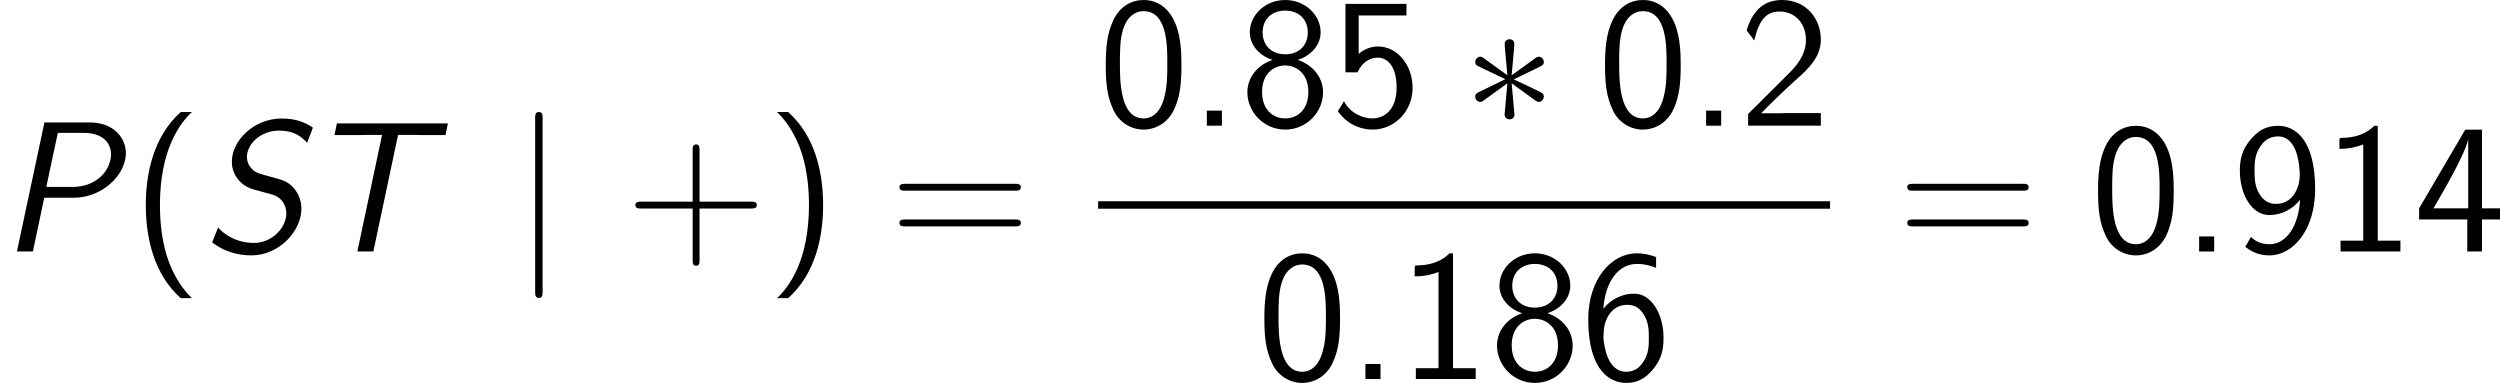 <?xml version='1.0' encoding='UTF-8'?>
<!-- Generated by CodeCogs with dvisvgm 2.9.1 -->
<svg version='1.1' xmlns='http://www.w3.org/2000/svg' xmlns:xlink='http://www.w3.org/1999/xlink' width='217.969pt' height='33.386pt' viewBox='-.239 -.227 217.969 33.386'>
<defs>
<path id='g1-3' d='M3.945-6.126C3.96-6.327 3.96-6.671 3.587-6.671C3.357-6.671 3.171-6.484 3.214-6.298V-6.111L3.414-3.888L1.578-5.222C1.449-5.294 1.42-5.322 1.32-5.322C1.119-5.322 .933-5.122 .933-4.921C.933-4.691 1.076-4.634 1.219-4.562L3.257-3.587L1.277-2.625C1.047-2.511 .933-2.453 .933-2.238S1.119-1.836 1.32-1.836C1.42-1.836 1.449-1.836 1.808-2.109L3.414-3.271L3.199-.861C3.199-.56 3.457-.488 3.572-.488C3.744-.488 3.96-.588 3.96-.861L3.744-3.271L5.581-1.937C5.71-1.865 5.738-1.836 5.839-1.836C6.04-1.836 6.226-2.037 6.226-2.238C6.226-2.453 6.097-2.525 5.925-2.611C5.064-3.041 5.036-3.041 3.902-3.572L5.882-4.533C6.111-4.648 6.226-4.706 6.226-4.921S6.04-5.322 5.839-5.322C5.738-5.322 5.71-5.322 5.351-5.05L3.744-3.888L3.945-6.126Z'/>
<path id='g1-106' d='M2.281-10.243C2.281-10.501 2.281-10.76 1.994-10.76S1.707-10.501 1.707-10.243V3.07C1.707 3.328 1.707 3.587 1.994 3.587S2.281 3.328 2.281 3.07V-10.243Z'/>
<path id='g2-40' d='M3.816-10.76C1.664-8.837 1.119-5.925 1.119-3.587C1.119-1.062 1.736 1.75 3.816 3.601H4.677C4.117 3.084 3.242 1.965 2.74 .344C2.353-.933 2.209-2.267 2.209-3.572C2.209-7.804 3.716-9.87 4.677-10.76H3.816Z'/>
<path id='g2-41' d='M1.635 3.601C3.787 1.679 4.333-1.234 4.333-3.572C4.333-6.097 3.716-8.909 1.635-10.76H.775C1.334-10.243 2.209-9.124 2.711-7.503C3.099-6.226 3.242-4.892 3.242-3.587C3.242 .646 1.736 2.711 .775 3.601H1.635Z'/>
<path id='g2-43' d='M5.724-3.314H9.684C9.885-3.314 10.143-3.314 10.143-3.572C10.143-3.845 9.899-3.845 9.684-3.845H5.724V-7.804C5.724-8.005 5.724-8.263 5.466-8.263C5.193-8.263 5.193-8.02 5.193-7.804V-3.845H1.234C1.033-3.845 .775-3.845 .775-3.587C.775-3.314 1.019-3.314 1.234-3.314H5.193V.646C5.193 .846 5.193 1.105 5.452 1.105C5.724 1.105 5.724 .861 5.724 .646V-3.314Z'/>
<path id='g2-46' d='M2.525-1.162H1.363V0H2.525V-1.162Z'/>
<path id='g2-48' d='M6.427-4.677C6.427-5.638 6.384-6.743 6.011-7.761C5.394-9.368 4.275-9.698 3.515-9.698C2.582-9.698 1.679-9.225 1.148-8.091C.674-7.073 .588-5.911 .588-4.677C.588-3.113 .717-2.224 1.176-1.219C1.607-.273 2.525 .301 3.5 .301C4.447 .301 5.351-.215 5.839-1.205C6.327-2.224 6.427-3.271 6.427-4.677ZM3.515-.56C1.679-.56 1.679-3.5 1.679-4.849C1.679-5.782 1.679-6.657 1.937-7.474C2.281-8.493 2.912-8.837 3.5-8.837C5.337-8.837 5.337-6.169 5.337-4.849C5.337-3.931 5.337-2.984 5.079-2.095C4.691-.717 3.888-.56 3.515-.56Z'/>
<path id='g2-49' d='M4.218-9.698H3.945C3.716-9.468 3.027-8.794 1.478-8.766C1.277-8.766 1.262-8.751 1.262-8.493V-7.919C2.138-7.919 2.798-8.134 3.099-8.263V-.832H1.349V0H5.968V-.832H4.218V-9.698Z'/>
<path id='g2-50' d='M.703-.904V0H6.312V-.976H3.759C3.587-.976 3.414-.961 3.242-.961H1.707C2.08-1.349 3.414-2.668 4.347-3.5C5.409-4.433 6.312-5.322 6.312-6.642C6.312-8.235 5.208-9.698 3.314-9.698C1.765-9.698 .976-8.679 .588-7.345C1.047-6.771 1.047-6.743 1.176-6.571C1.535-8.106 2.066-8.809 3.127-8.809C4.361-8.809 5.165-7.847 5.165-6.614C5.165-5.868 4.863-5.036 3.902-4.089L.703-.904Z'/>
<path id='g2-52' d='M5.236-2.468H6.628V-3.328H5.236V-9.397H3.945L.387-3.328V-2.468H4.103V0H5.236V-2.468ZM1.492-3.328C1.908-4.06 2.468-4.978 3.07-6.126C3.242-6.456 4.175-8.22 4.175-8.751V-3.328H1.492Z'/>
<path id='g2-53' d='M2.152-8.507H5.839V-9.397H1.133V-4.117H2.066C2.425-4.935 3.056-5.251 3.644-5.251C4.318-5.251 5.079-4.648 5.079-2.941C5.079-1.133 4.046-.56 3.214-.56C2.425-.56 1.478-.99 1.019-1.894L.545-1.119C1.492 .23 2.841 .301 3.228 .301C4.921 .301 6.312-1.119 6.312-2.912S5.107-6.111 3.658-6.111C3.084-6.111 2.554-5.896 2.152-5.538V-8.507Z'/>
<path id='g2-54' d='M5.839-9.411C5.251-9.626 4.835-9.698 4.333-9.698C2.396-9.698 .603-7.704 .603-4.619C.603-.502 2.396 .301 3.529 .301C4.39 .301 5.007-.043 5.566-.703C6.212-1.478 6.413-2.152 6.413-3.185C6.413-5.021 5.466-6.585 4.16-6.585C3.099-6.585 2.295-6.068 1.765-5.423C1.922-7.546 2.941-8.88 4.361-8.88C4.978-8.88 5.423-8.737 5.839-8.579V-9.411ZM1.779-3.127C1.779-3.242 1.779-3.429 1.793-3.529C1.793-4.533 2.367-5.724 3.601-5.724C4.074-5.724 4.533-5.595 4.949-4.878C5.265-4.304 5.279-3.73 5.279-3.171C5.279-2.582 5.279-1.965 4.849-1.32C4.591-.933 4.232-.56 3.529-.56C2.037-.56 1.822-2.668 1.779-3.127Z'/>
<path id='g2-56' d='M4.476-5.079C5.38-5.351 6.241-6.14 6.241-7.202C6.241-8.55 5.036-9.698 3.515-9.698C1.937-9.698 .775-8.507 .775-7.202C.775-6.126 1.65-5.337 2.539-5.079C1.377-4.691 .588-3.73 .588-2.582C.588-1.047 1.865 .301 3.5 .301C5.193 .301 6.427-1.076 6.427-2.582C6.427-3.73 5.638-4.691 4.476-5.079ZM3.515-5.509C2.381-5.509 1.765-6.269 1.765-7.187C1.765-8.278 2.539-8.88 3.5-8.88C4.533-8.88 5.251-8.235 5.251-7.187C5.251-6.226 4.591-5.509 3.515-5.509ZM3.515-.56C2.554-.56 1.722-1.248 1.722-2.597C1.722-4.132 2.754-4.648 3.5-4.648C4.304-4.648 5.294-4.089 5.294-2.597C5.294-1.205 4.419-.56 3.515-.56Z'/>
<path id='g2-57' d='M1.019-.359C1.664 .143 2.252 .301 2.884 .301C4.706 .301 6.413-1.664 6.413-4.806C6.413-8.708 4.82-9.698 3.558-9.698C2.525-9.698 1.922-9.225 1.42-8.622C.732-7.804 .603-7.044 .603-6.226C.603-4.376 1.549-2.812 2.855-2.812C3.902-2.812 4.706-3.314 5.251-3.988C5.136-1.98 4.203-.56 2.884-.56C2.295-.56 1.851-.746 1.463-1.119L1.019-.359ZM5.208-6.241C5.222-6.14 5.222-5.997 5.222-5.896C5.222-4.806 4.605-3.673 3.414-3.673C3.171-3.673 2.539-3.673 2.066-4.519C1.793-5.036 1.736-5.452 1.736-6.226C1.736-6.857 1.75-7.46 2.181-8.106C2.396-8.421 2.783-8.88 3.558-8.88C4.935-8.88 5.179-6.944 5.208-6.241Z'/>
<path id='g2-61' d='M9.684-4.691C9.885-4.691 10.143-4.691 10.143-4.949C10.143-5.222 9.899-5.222 9.684-5.222H1.234C1.033-5.222 .775-5.222 .775-4.964C.775-4.691 1.019-4.691 1.234-4.691H9.684ZM9.684-1.937C9.885-1.937 10.143-1.937 10.143-2.195C10.143-2.468 9.899-2.468 9.684-2.468H1.234C1.033-2.468 .775-2.468 .775-2.209C.775-1.937 1.019-1.937 1.234-1.937H9.684Z'/>
<path id='g0-80' d='M3.414-4.146H5.695C7.89-4.146 9.712-5.911 9.712-7.589C9.712-8.823 8.708-9.956 6.929-9.956H3.429L1.306 0H2.539L3.414-4.146ZM4.462-9.153H6.441C7.89-9.153 8.565-8.421 8.565-7.489C8.565-6.384 7.589-4.978 5.552-4.978H3.572L4.462-9.153Z'/>
<path id='g0-83' d='M8.55-9.555C7.962-9.942 7.302-10.258 6.126-10.258C3.988-10.258 2.295-8.55 2.295-6.929C2.295-6.298 2.539-5.853 2.798-5.538C3.271-4.964 3.802-4.82 4.433-4.663C4.562-4.619 5.308-4.419 5.423-4.39C6.068-4.203 6.499-3.644 6.499-2.941C6.499-1.851 5.409-.66 4.003-.66C2.224-.66 1.291-1.779 1.234-1.851L.775-.703C1.635-.029 2.697 .301 3.787 .301C5.954 .301 7.661-1.578 7.661-3.3C7.661-4.017 7.388-4.533 7.044-4.921C6.599-5.423 6.155-5.538 5.179-5.796C4.433-5.997 4.16-6.068 3.902-6.312C3.787-6.427 3.457-6.743 3.457-7.302C3.457-8.249 4.476-9.325 5.925-9.325C7.173-9.325 7.675-8.823 8.106-8.393L8.55-9.555Z'/>
<path id='g0-84' d='M7.317-8.995H8.579C8.751-8.995 8.923-8.981 9.095-8.981H10.975L11.161-9.885H2.597L2.41-8.981H4.304C4.476-8.981 4.648-8.995 4.82-8.995H6.083L4.175 0H5.409L7.317-8.995Z'/>
</defs>
<g id='page1' transform='matrix(1.13 0 0 1.13 -63.986 -60.68)'>
<use x='56.413' y='72.902' xlink:href='#g0-80'/>
<use x='66.544' y='72.902' xlink:href='#g2-40'/>
<use x='72.007' y='72.902' xlink:href='#g0-83'/>
<use x='79.811' y='72.902' xlink:href='#g0-84'/>
<use x='95.997' y='72.902' xlink:href='#g1-106'/>
<use x='104.664' y='72.902' xlink:href='#g2-43'/>
<use x='115.59' y='72.902' xlink:href='#g2-41'/>
<use x='125.037' y='72.902' xlink:href='#g2-61'/>
<use x='141.143' y='63.196' xlink:href='#g2-48'/>
<use x='148.167' y='63.196' xlink:href='#g2-46'/>
<use x='152.069' y='63.196' xlink:href='#g2-56'/>
<use x='159.093' y='63.196' xlink:href='#g2-53'/>
<use x='169.304' y='63.196' xlink:href='#g1-3'/>
<use x='179.665' y='63.196' xlink:href='#g2-48'/>
<use x='186.689' y='63.196' xlink:href='#g2-46'/>
<use x='190.591' y='63.196' xlink:href='#g2-50'/>
<rect x='141.143' y='69.028' height='.574' width='56.471'/>
<use x='153.381' y='82.742' xlink:href='#g2-48'/>
<use x='160.404' y='82.742' xlink:href='#g2-46'/>
<use x='164.306' y='82.742' xlink:href='#g2-49'/>
<use x='171.33' y='82.742' xlink:href='#g2-56'/>
<use x='178.354' y='82.742' xlink:href='#g2-54'/>
<use x='202.795' y='72.902' xlink:href='#g2-61'/>
<use x='217.705' y='72.902' xlink:href='#g2-48'/>
<use x='224.729' y='72.902' xlink:href='#g2-46'/>
<use x='228.631' y='72.902' xlink:href='#g2-57'/>
<use x='235.655' y='72.902' xlink:href='#g2-49'/>
<use x='242.678' y='72.902' xlink:href='#g2-52'/>
</g>
</svg>